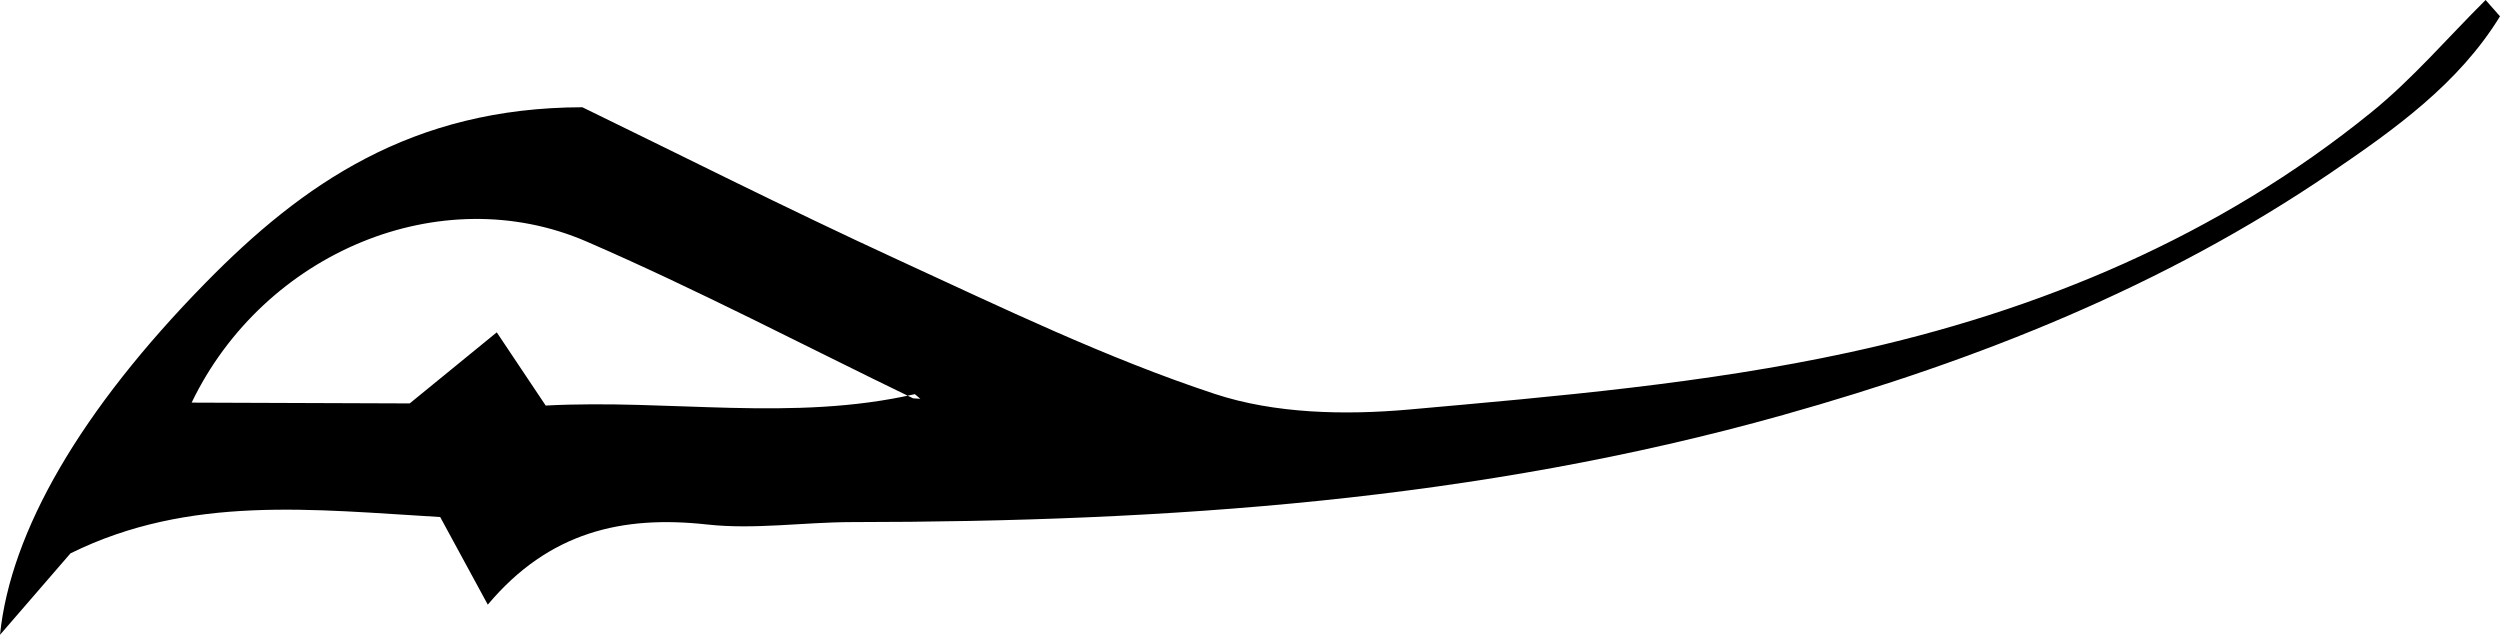 <?xml version="1.0" encoding="utf-8"?>
<!-- Generator: Adobe Illustrator 16.0.0, SVG Export Plug-In . SVG Version: 6.00 Build 0)  -->
<!DOCTYPE svg PUBLIC "-//W3C//DTD SVG 1.1//EN" "http://www.w3.org/Graphics/SVG/1.1/DTD/svg11.dtd">
<svg version="1.1" id="Layer_1" xmlns="http://www.w3.org/2000/svg" xmlns:xlink="http://www.w3.org/1999/xlink" x="0px" y="0px"
	 width="119.499px" height="30.344px" viewBox="0 0 119.499 30.344" enable-background="new 0 0 119.499 30.344"
	 xml:space="preserve">
<path fill-rule="evenodd" clip-rule="evenodd" d="M119.499,0.78c-1.977,3.228-5.053,5.41-8.068,7.464
	c-7.998,5.451-16.875,8.97-26.193,11.59c-14.589,4.102-29.481,5.11-44.515,5.122c-2.31,0.003-4.646,0.365-6.923,0.115
	c-4.041-0.446-7.552,0.342-10.484,3.831c-0.892-1.641-1.577-2.903-2.275-4.188c-6.039-0.352-11.979-1.078-17.673,1.737
	C2.358,27.616,1.315,28.823,0,30.344c0.503-4.929,3.838-10.724,9.842-16.842c4.601-4.688,9.828-8.362,17.995-8.375
	c4.359,2.115,9.686,4.808,15.104,7.3c4.975,2.288,9.939,4.689,15.119,6.4c2.878,0.952,6.226,1.021,9.298,0.748
	c7.037-0.629,14.139-1.235,21.024-2.728c9.081-1.969,17.644-5.537,24.973-11.485c1.972-1.599,3.646-3.565,5.456-5.362
	C119.041,0.26,119.271,0.52,119.499,0.78z M43.728,18.84c0.19,0.161,0.381,0.321,0.262,0.222c0.198,0.013-0.072-0.005-0.344-0.022
	c-5.195-2.512-10.314-5.199-15.603-7.492C21.074,8.528,12.624,12.06,9.16,19.245c3.503,0.013,6.952,0.025,10.424,0.038
	c1.337-1.09,2.697-2.203,4.161-3.397c0.803,1.201,1.515,2.266,2.339,3.499C32.003,19.07,37.883,20.175,43.728,18.84z"/>
</svg>
